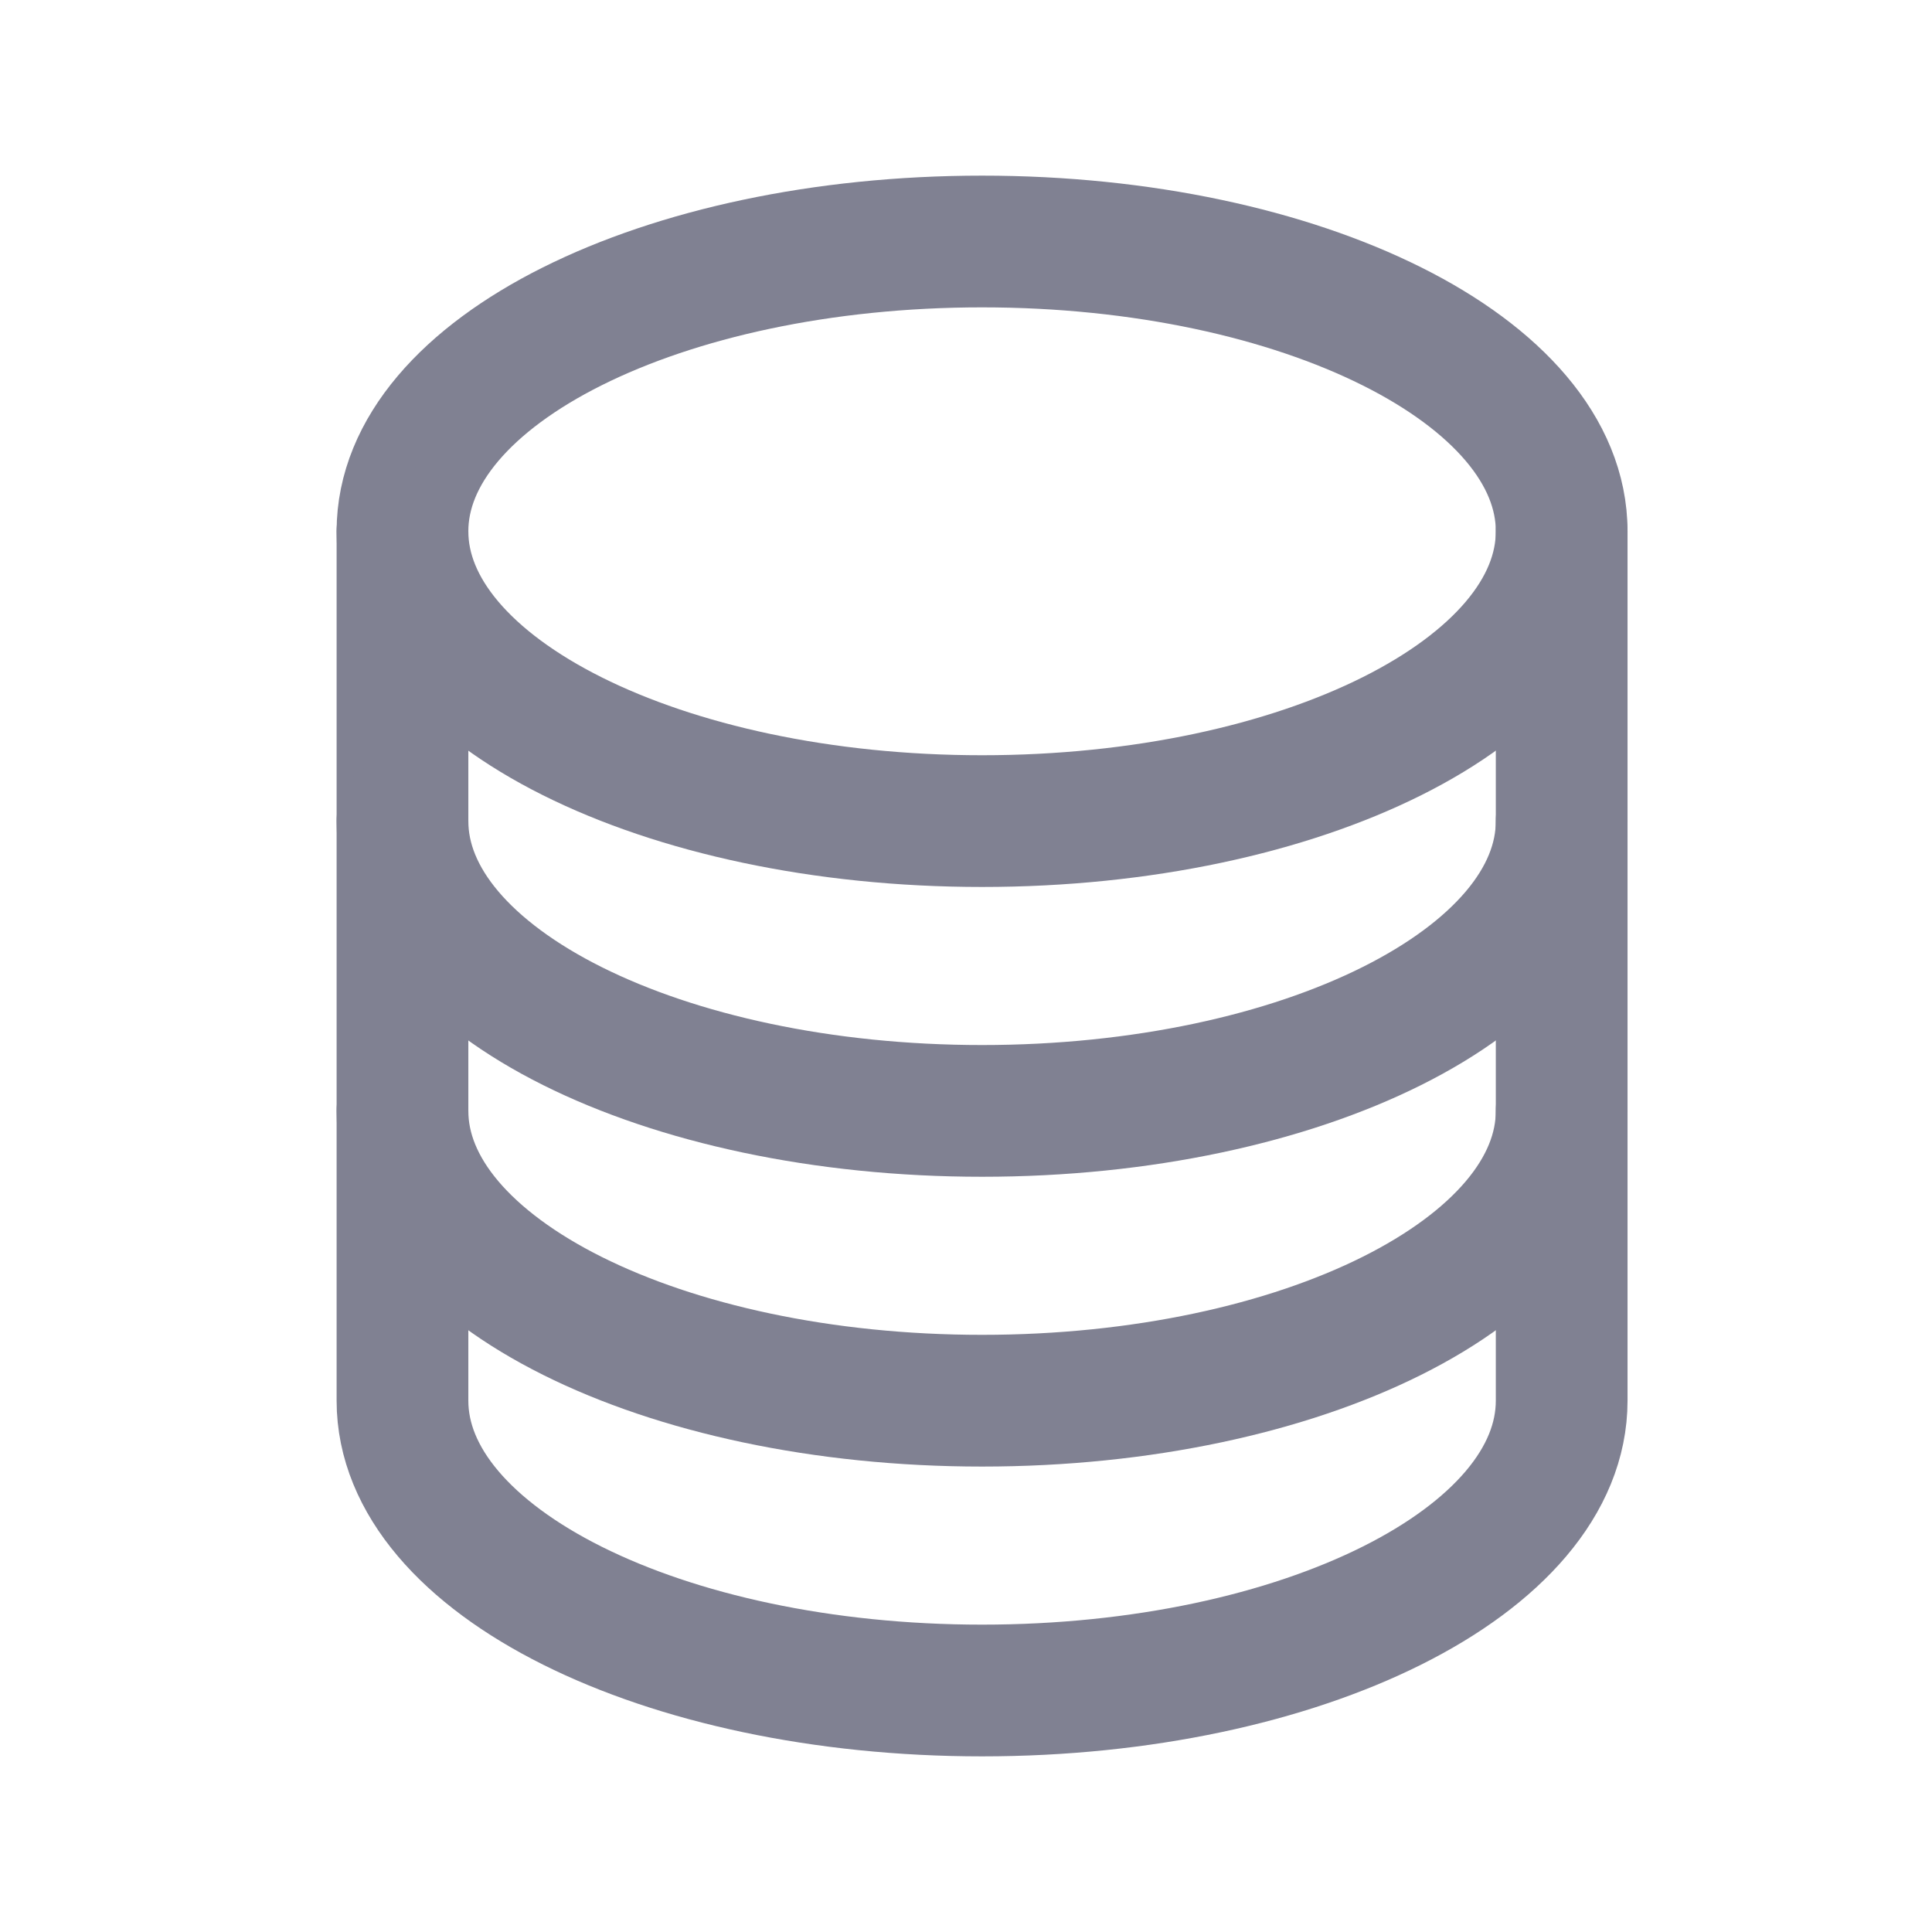 <svg width="22" height="22" viewBox="0 0 22 22" fill="none" xmlns="http://www.w3.org/2000/svg">
<path d="M11.183 9.35C14.828 9.35 17.783 7.873 17.783 6.05C17.783 4.227 14.828 2.75 11.183 2.75C7.538 2.75 4.583 4.227 4.583 6.05C4.583 7.873 7.538 9.35 11.183 9.35Z" stroke="#808192" stroke-width="1.5" stroke-linecap="round" stroke-linejoin="round"/>
<path d="M17.783 6.05V15.95C17.783 17.775 14.824 19.25 11.183 19.25C7.543 19.25 4.583 17.775 4.583 15.95V6.05" stroke="#808192" stroke-width="1.5" stroke-linecap="round" stroke-linejoin="round"/>
<path d="M17.783 9.35C17.783 11.175 14.824 12.65 11.183 12.65C7.543 12.65 4.583 11.175 4.583 9.35" stroke="#808192" stroke-width="1.5" stroke-linecap="round" stroke-linejoin="round"/>
<path d="M17.783 12.65C17.783 14.475 14.824 15.95 11.183 15.95C7.543 15.95 4.583 14.475 4.583 12.65" stroke="#808192" stroke-width="1.5" stroke-linecap="round" stroke-linejoin="round"/>
</svg>
